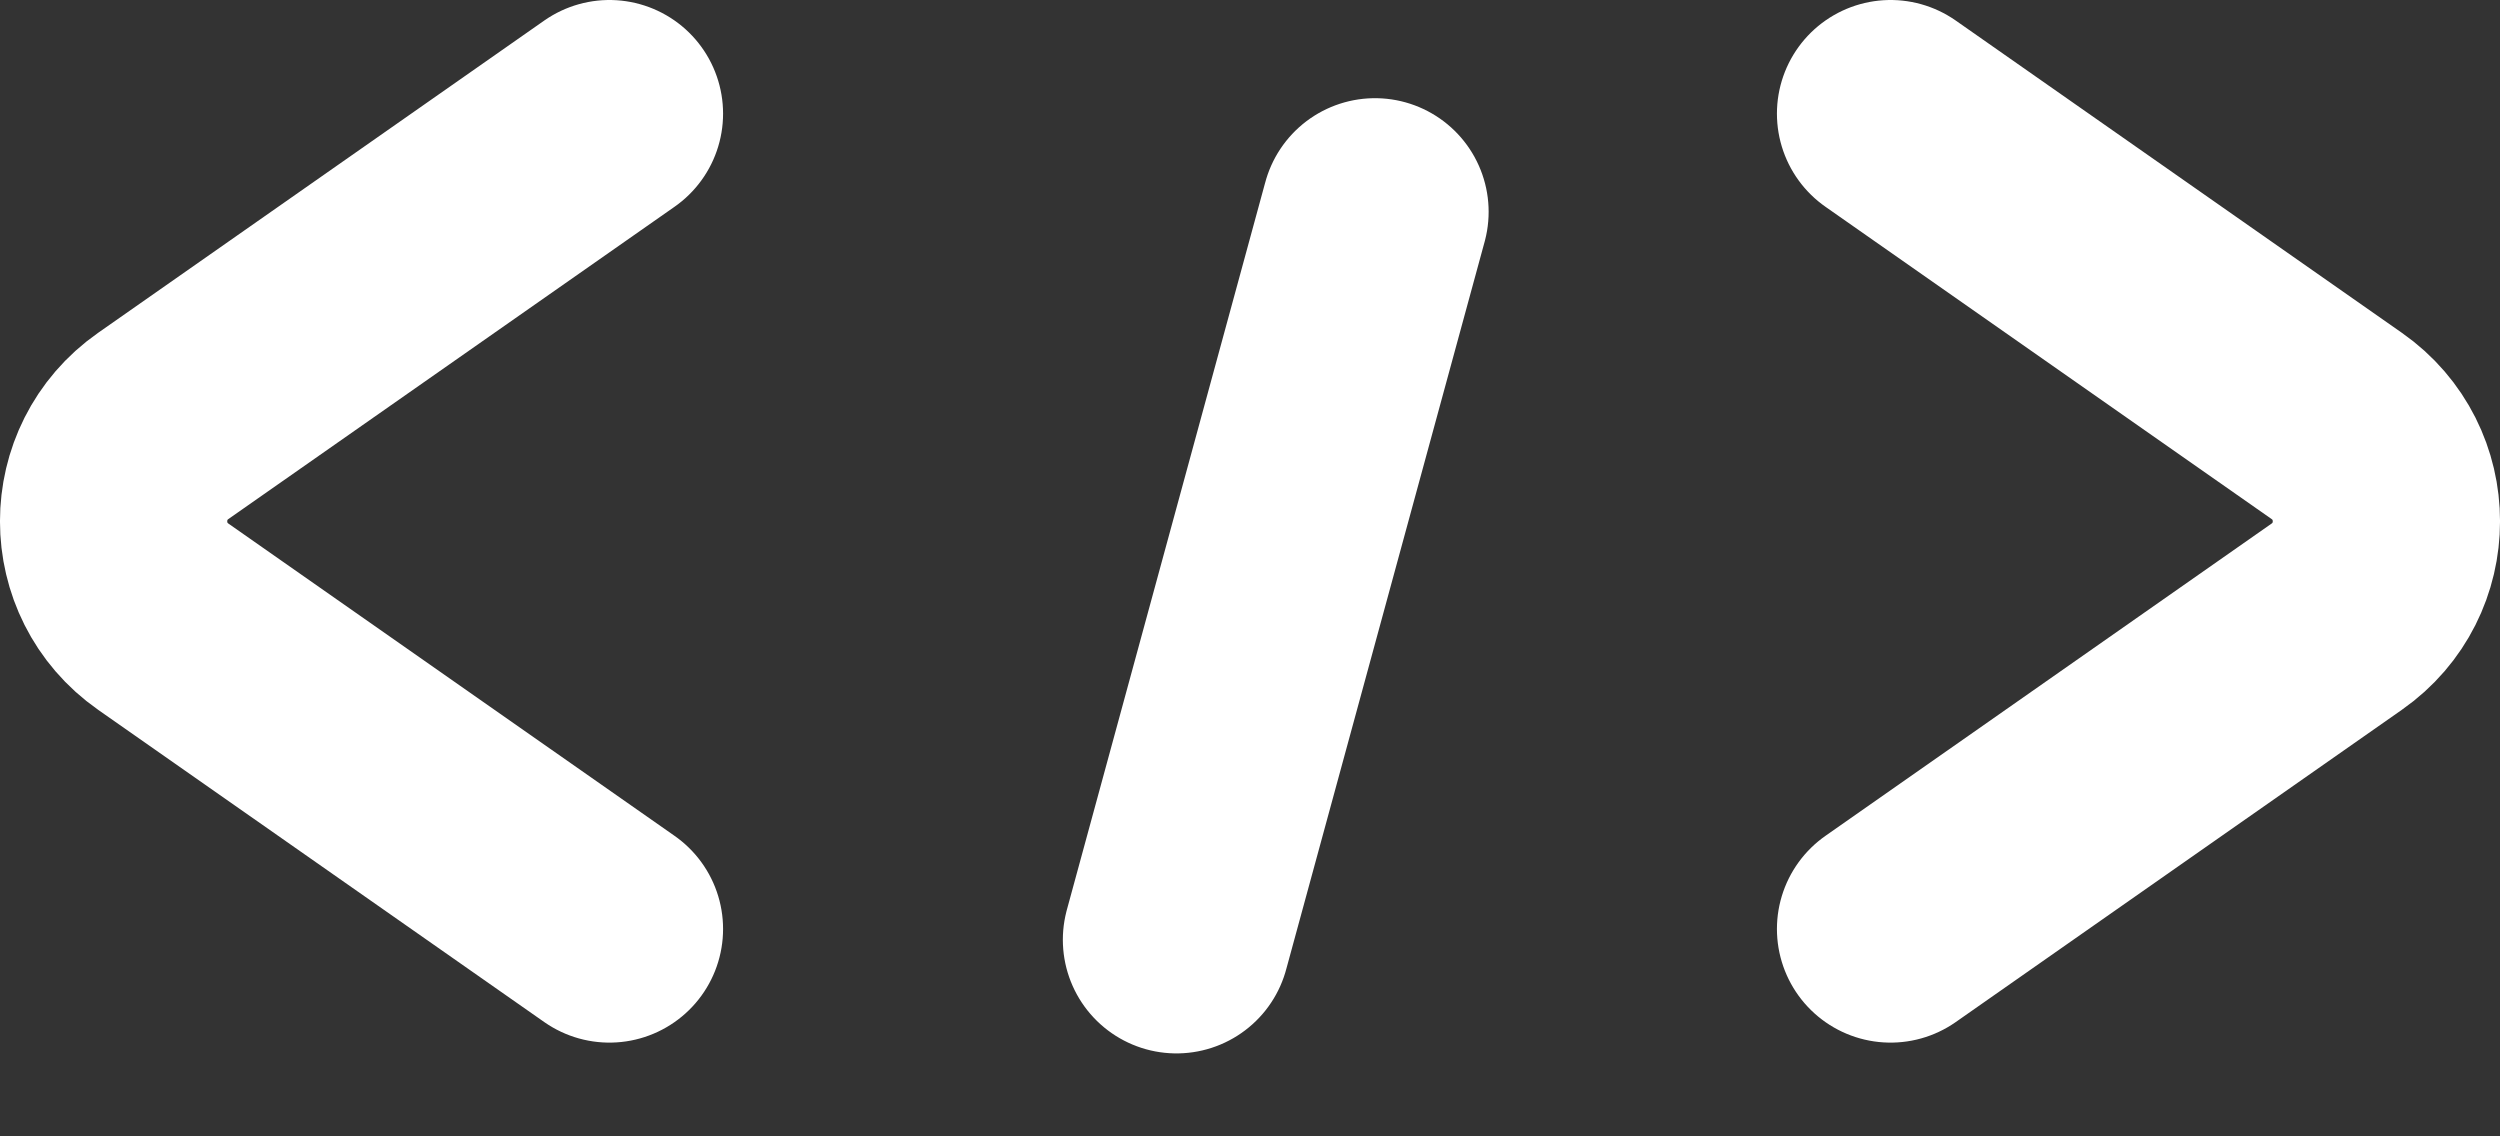 <svg width="22" height="10" viewBox="0 0 22 10" fill="none" xmlns="http://www.w3.org/2000/svg">
<rect x="0" y="0" width="22" height="10" fill="#333333" stroke="none"/>
<path d="M5.363 1L1.437 3.748C0.854 4.156 0.854 5.019 1.437 5.427L5.363 8.175M16.637 8.175L20.563 5.427C21.146 5.019 21.146 4.156 20.563 3.748L16.637 1M12.1 1.864L10.353 8.27" stroke="white" stroke-width="2" stroke-linecap="round"/>
</svg>
